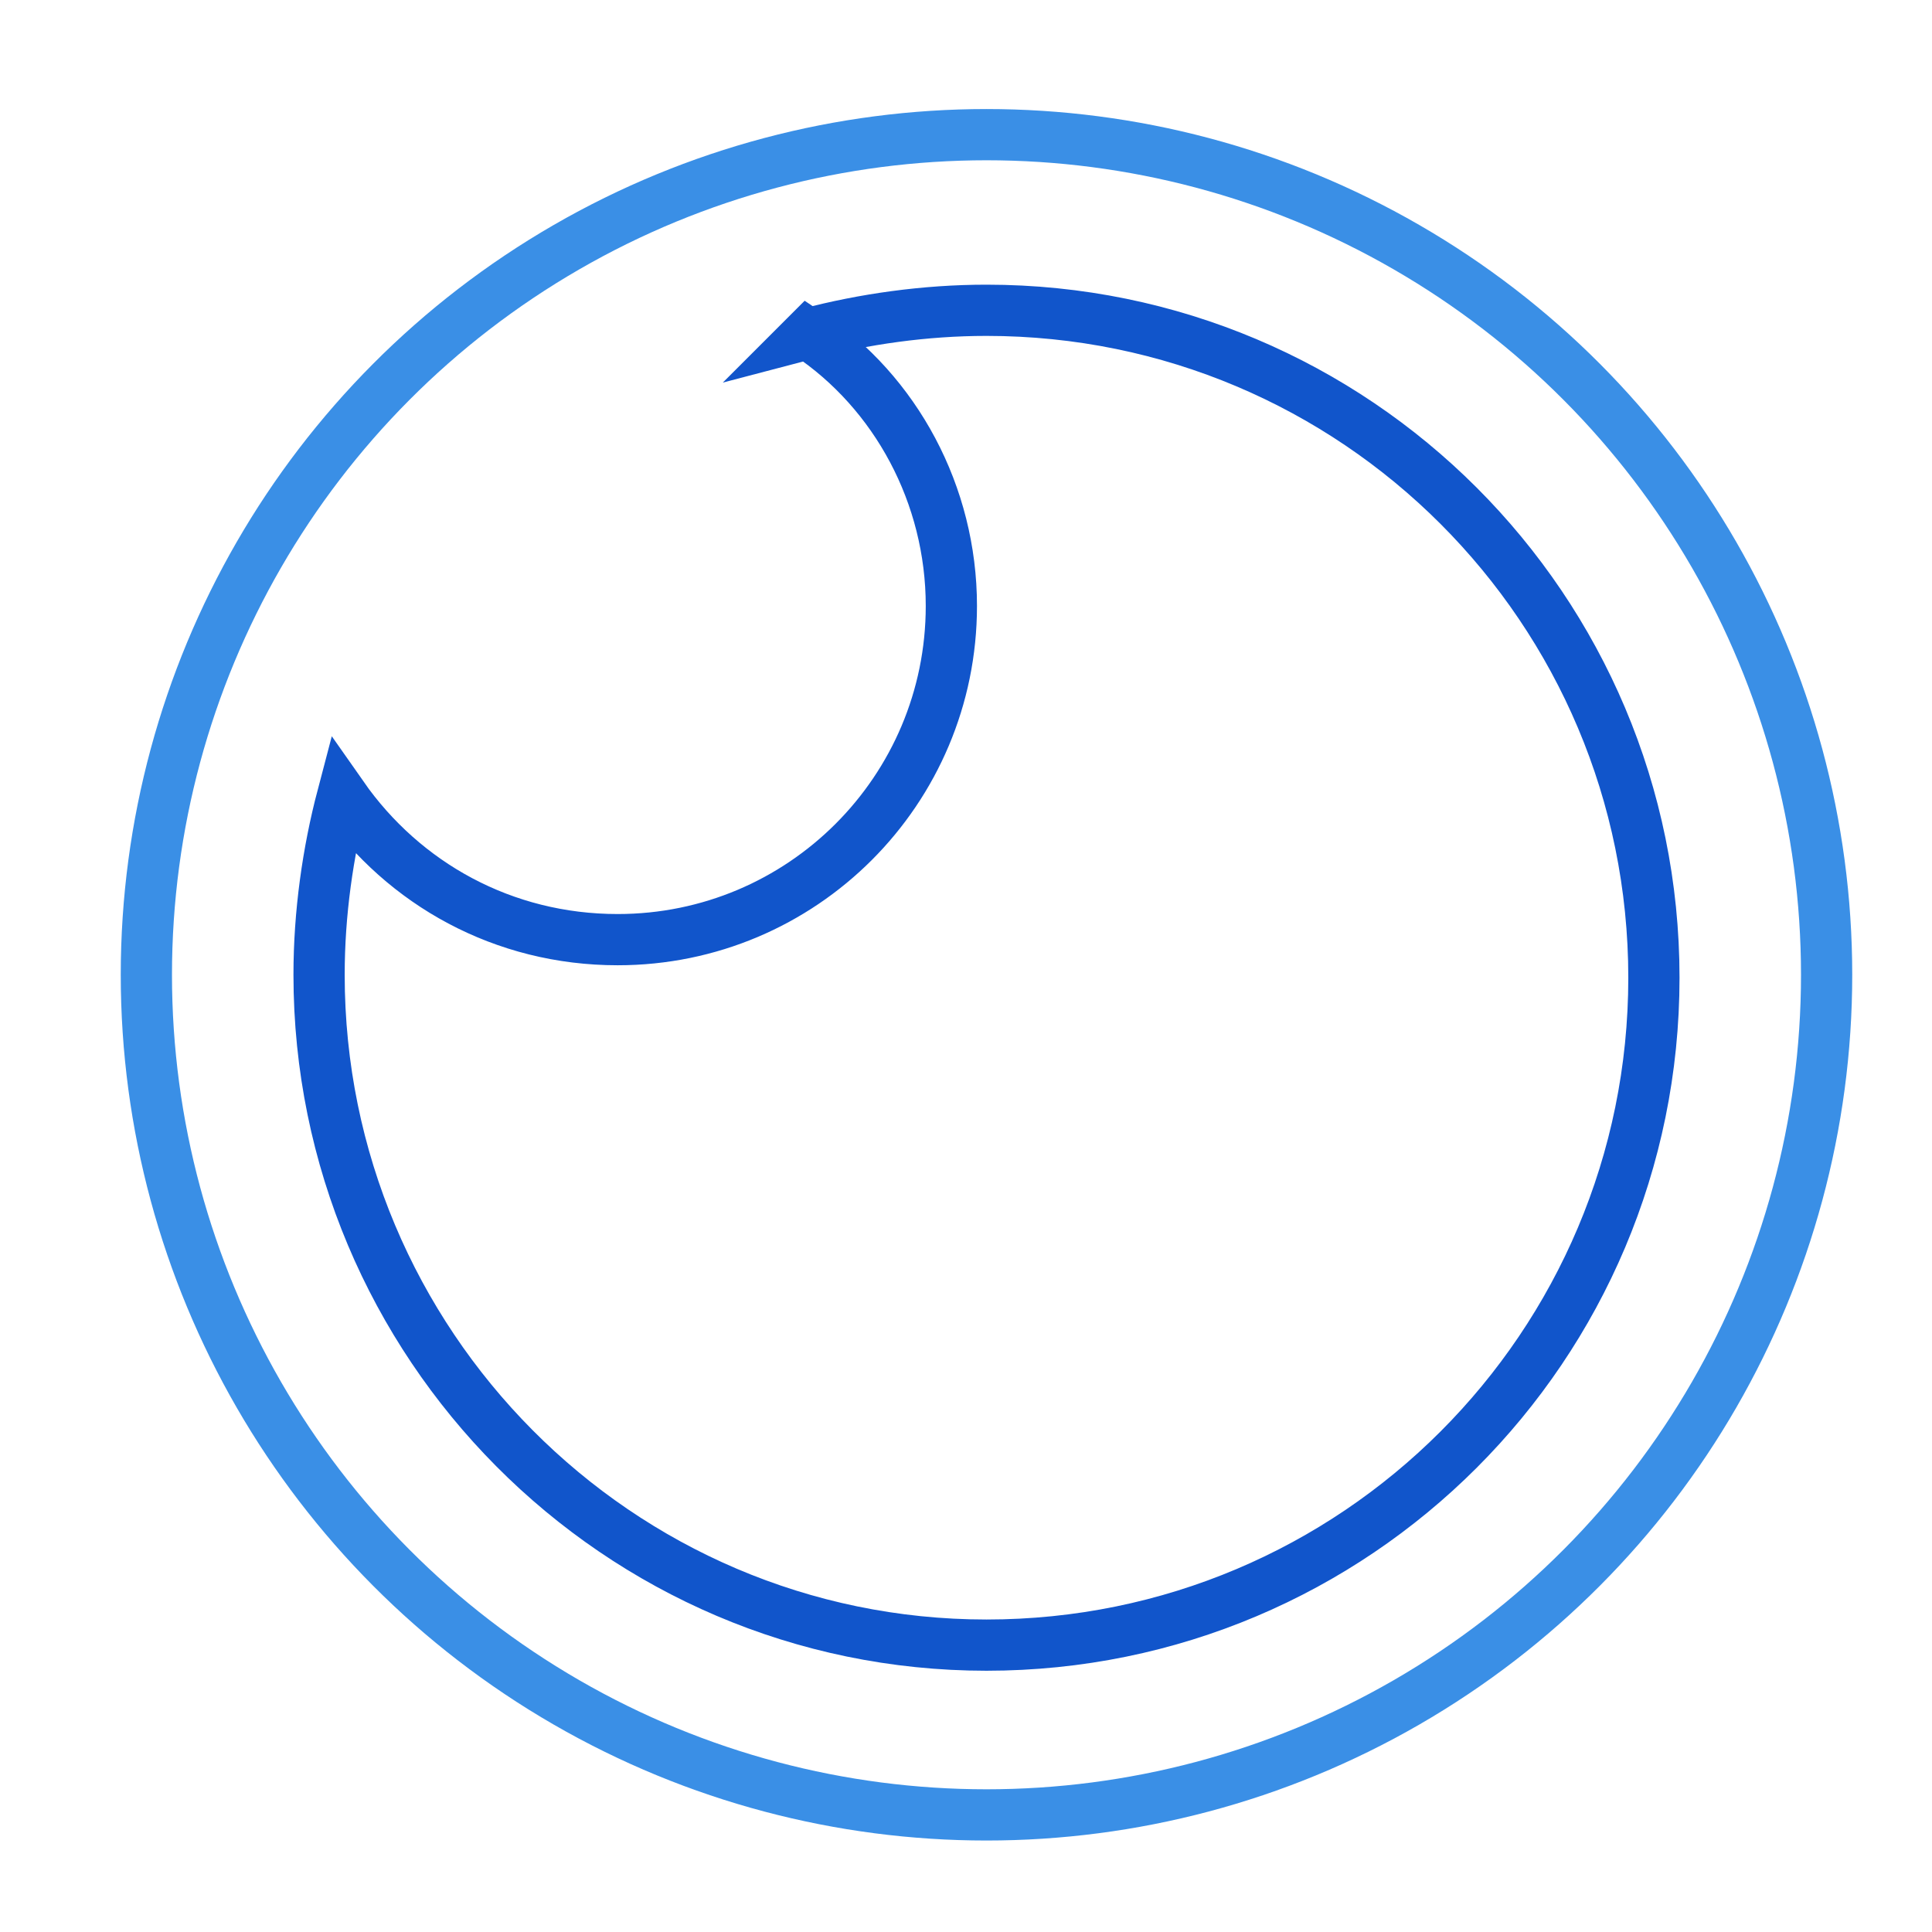 <svg enable-background="new 0 0 66 66" viewBox="0 0 66 66" xmlns="http://www.w3.org/2000/svg"><g fill="none" stroke-width="1.75" transform="translate(1 1)"><circle cx="32.7" cy="32.3" r="28.7" stroke="#3a8fe6"/><path d="m26.6 10.4c1.9-.5 4-.8 6.1-.8 12.6 0 22.8 10.2 22.8 22.8s-10.2 22.8-22.8 22.8-22.8-10.3-22.8-22.9c0-2.1.3-4.2.8-6.1 2.1 3 5.5 4.9 9.4 4.9 6.3 0 11.4-5.1 11.4-11.4 0-3.8-1.9-7.3-4.9-9.3z" stroke="#1155cb"/></g></svg>